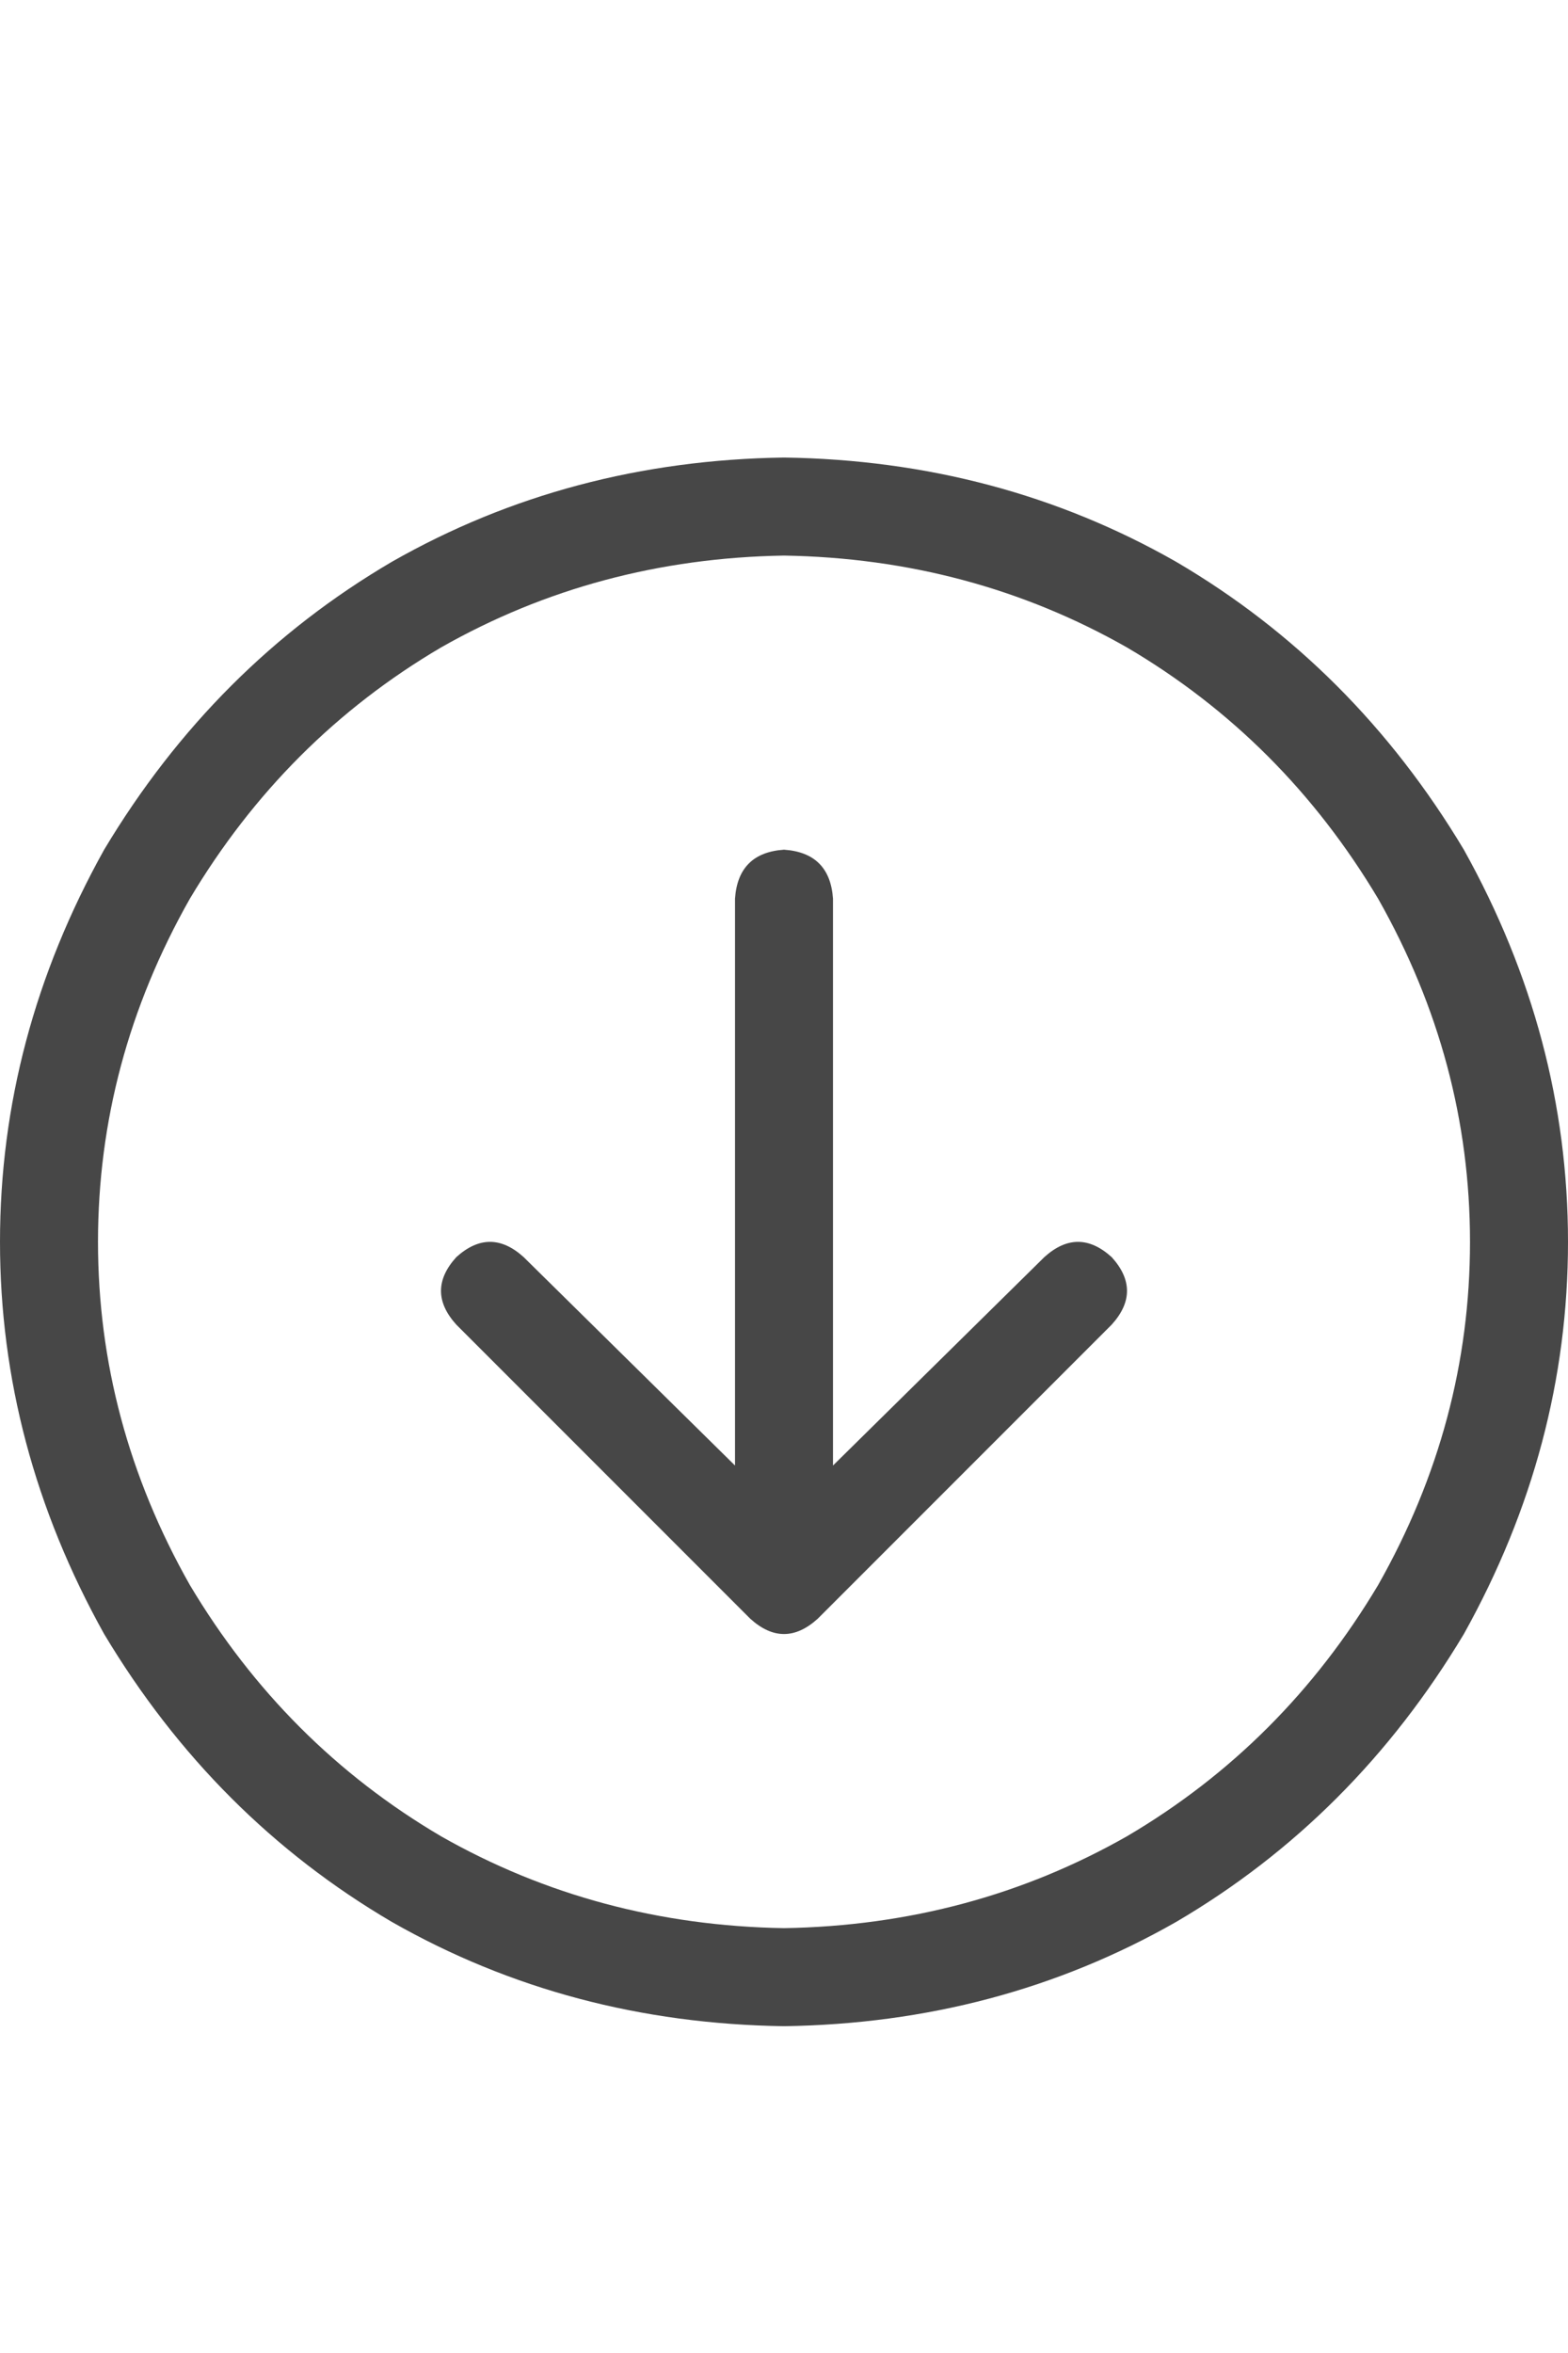 <svg width="12" height="18" viewBox="0 0 12 18" fill="none" xmlns="http://www.w3.org/2000/svg">
<g id="label-paired / caption / circle-arrow-down-caption / regular" clip-path="url(#clip0_1731_939)">
<path id="icon" d="M6 4.25C5.047 4.266 4.172 4.5 3.375 4.953C2.578 5.422 1.938 6.062 1.453 6.875C0.984 7.703 0.75 8.578 0.75 9.5C0.75 10.422 0.984 11.297 1.453 12.125C1.938 12.938 2.578 13.578 3.375 14.047C4.172 14.5 5.047 14.734 6 14.75C6.953 14.734 7.828 14.5 8.625 14.047C9.422 13.578 10.062 12.938 10.547 12.125C11.016 11.297 11.25 10.422 11.25 9.5C11.25 8.578 11.016 7.703 10.547 6.875C10.062 6.062 9.422 5.422 8.625 4.953C7.828 4.5 6.953 4.266 6 4.25ZM6 15.5C4.906 15.484 3.906 15.219 3 14.703C2.094 14.172 1.359 13.438 0.797 12.5C0.266 11.547 0 10.547 0 9.5C0 8.453 0.266 7.453 0.797 6.5C1.359 5.562 2.094 4.828 3 4.297C3.906 3.781 4.906 3.516 6 3.5C7.094 3.516 8.094 3.781 9 4.297C9.906 4.828 10.641 5.562 11.203 6.5C11.734 7.453 12 8.453 12 9.5C12 10.547 11.734 11.547 11.203 12.5C10.641 13.438 9.906 14.172 9 14.703C8.094 15.219 7.094 15.484 6 15.5ZM8.508 10.133L6.258 12.383C6.086 12.539 5.914 12.539 5.742 12.383L3.492 10.133C3.336 9.961 3.336 9.789 3.492 9.617C3.664 9.461 3.836 9.461 4.008 9.617L5.625 11.211V6.875C5.641 6.641 5.766 6.516 6 6.5C6.234 6.516 6.359 6.641 6.375 6.875V11.211L7.992 9.617C8.164 9.461 8.336 9.461 8.508 9.617C8.664 9.789 8.664 9.961 8.508 10.133Z" fill="black" fill-opacity="0.72"/>
</g>
<defs>
<clipPath id="clip0_1731_939">
<rect width="12" height="18" fill="white"/>
</clipPath>
</defs>
</svg>
